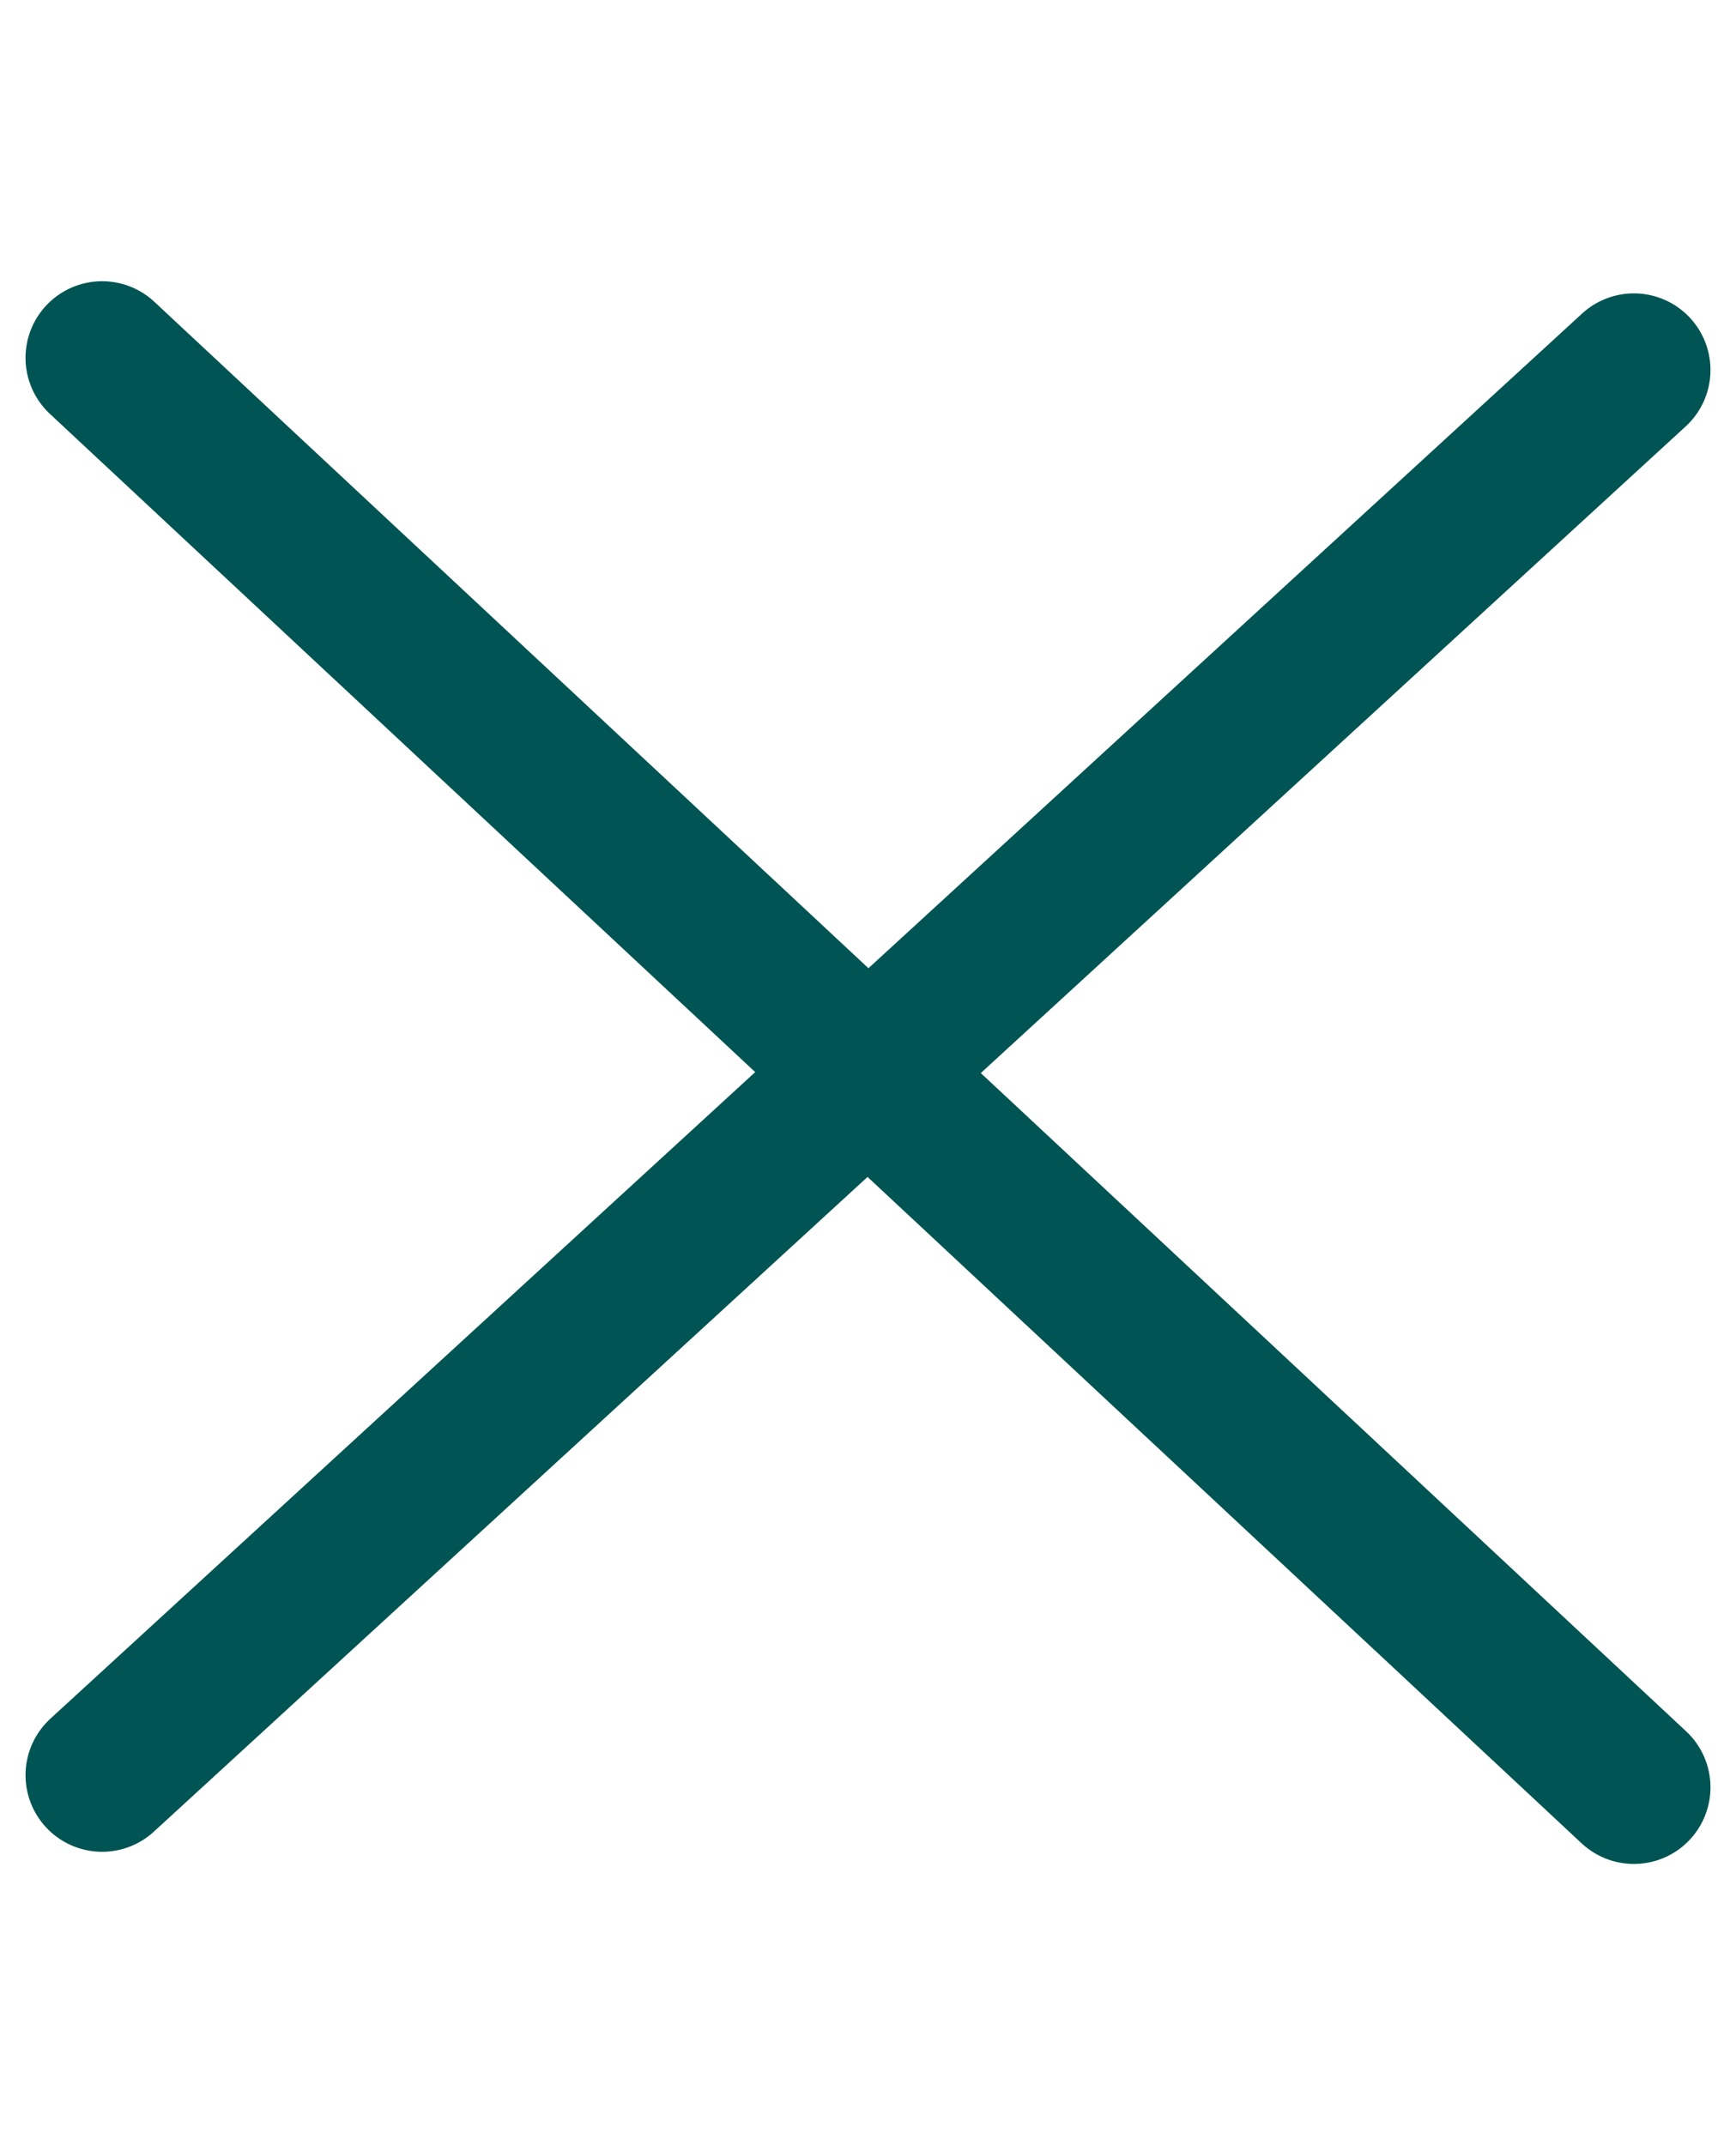 <svg width="17" height="21" viewBox="0 0 17 21" fill="none" xmlns="http://www.w3.org/2000/svg">
<path d="M1 3.503L16 17.497" stroke="#005453" stroke-width="1.5" stroke-linecap="round" stroke-linejoin="bevel"/>
<path d="M16 3.622L1 17.378" stroke="#005453" stroke-width="1.5" stroke-linecap="round" stroke-linejoin="bevel"/>
</svg>
